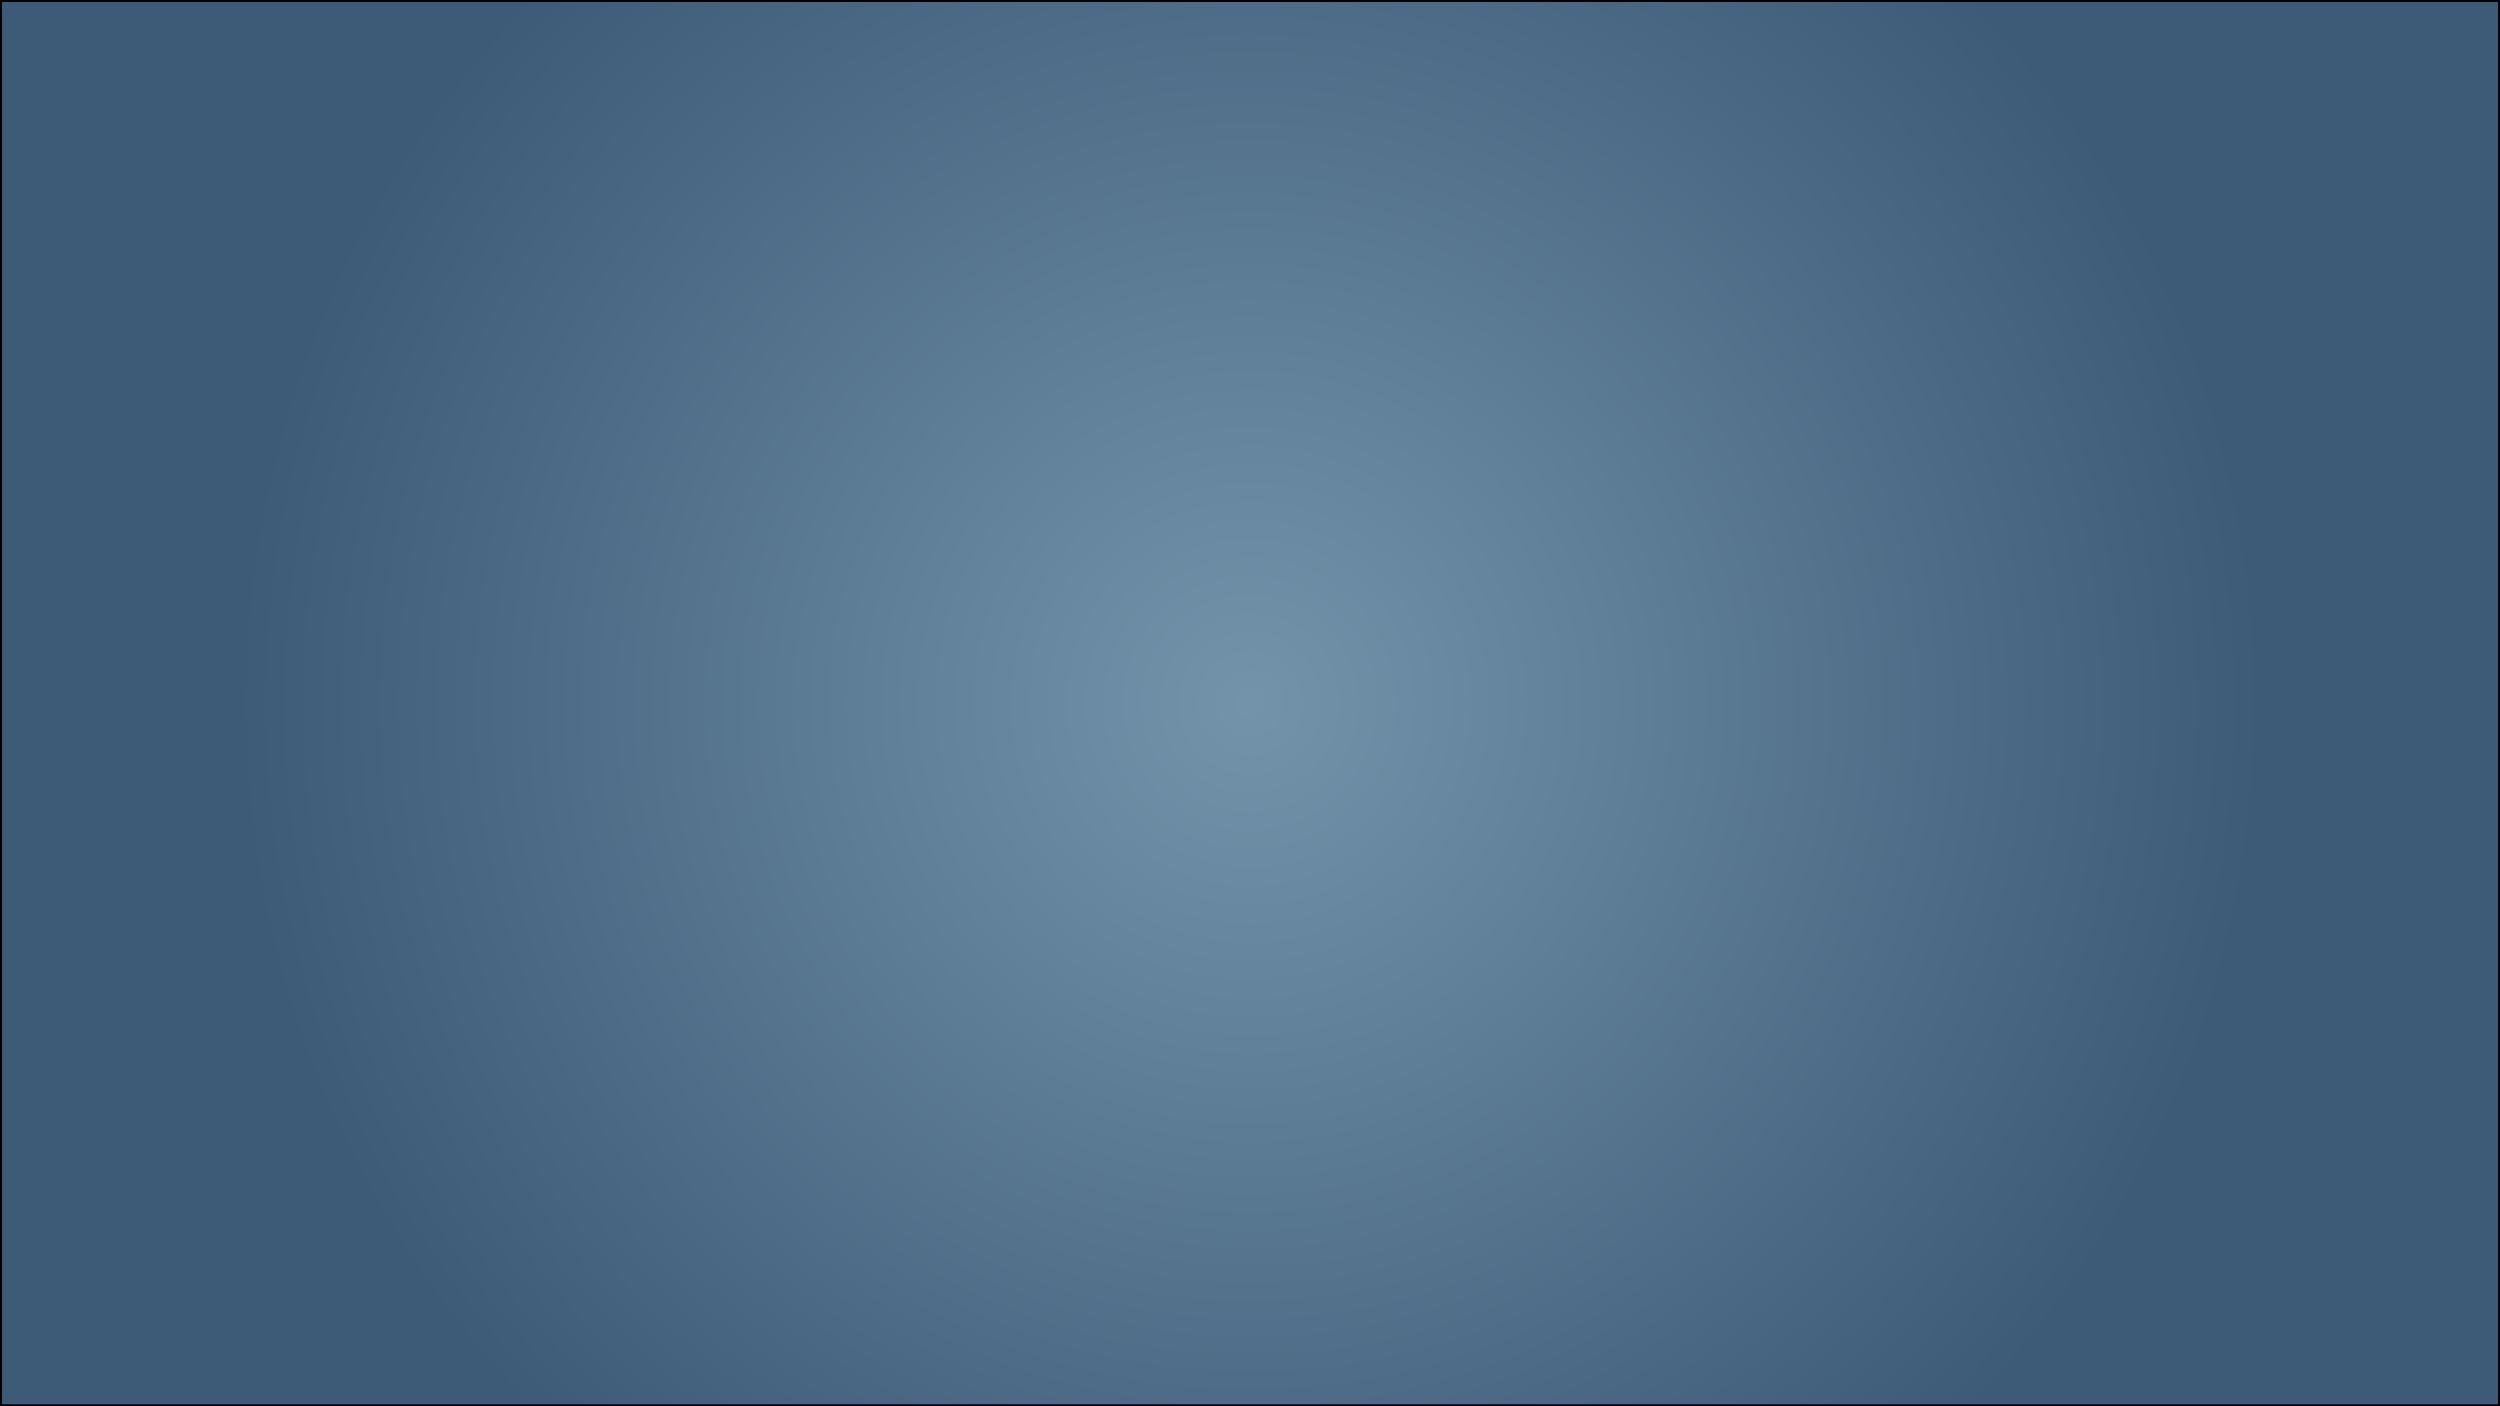 <?xml version="1.0" encoding="utf-8"?>
<!DOCTYPE svg PUBLIC "-//W3C//DTD SVG 1.1//EN" "http://www.w3.org/Graphics/SVG/1.1/DTD/svg11.dtd">
<svg version="1.1" id="Layer_1" xmlns="http://www.w3.org/2000/svg" xmlns:xlink="http://www.w3.org/1999/xlink" x="0px" y="0px"
	 width="1280px" height="720px" viewBox="0 0 1280 720" xml:space="preserve">
<radialGradient id="SVGID_1_" cx="640" cy="360" r="518.749" gradientUnits="userSpaceOnUse">
	<stop  offset="0.006" style="stop-color:#7393AB"/>
	<stop  offset="1" style="stop-color:#3D5A76"/>
</radialGradient>
<rect x="0.5" y="0.5" fill="url(#SVGID_1_)" stroke="#000000" stroke-miterlimit="10" width="1279" height="719"/>
</svg>
